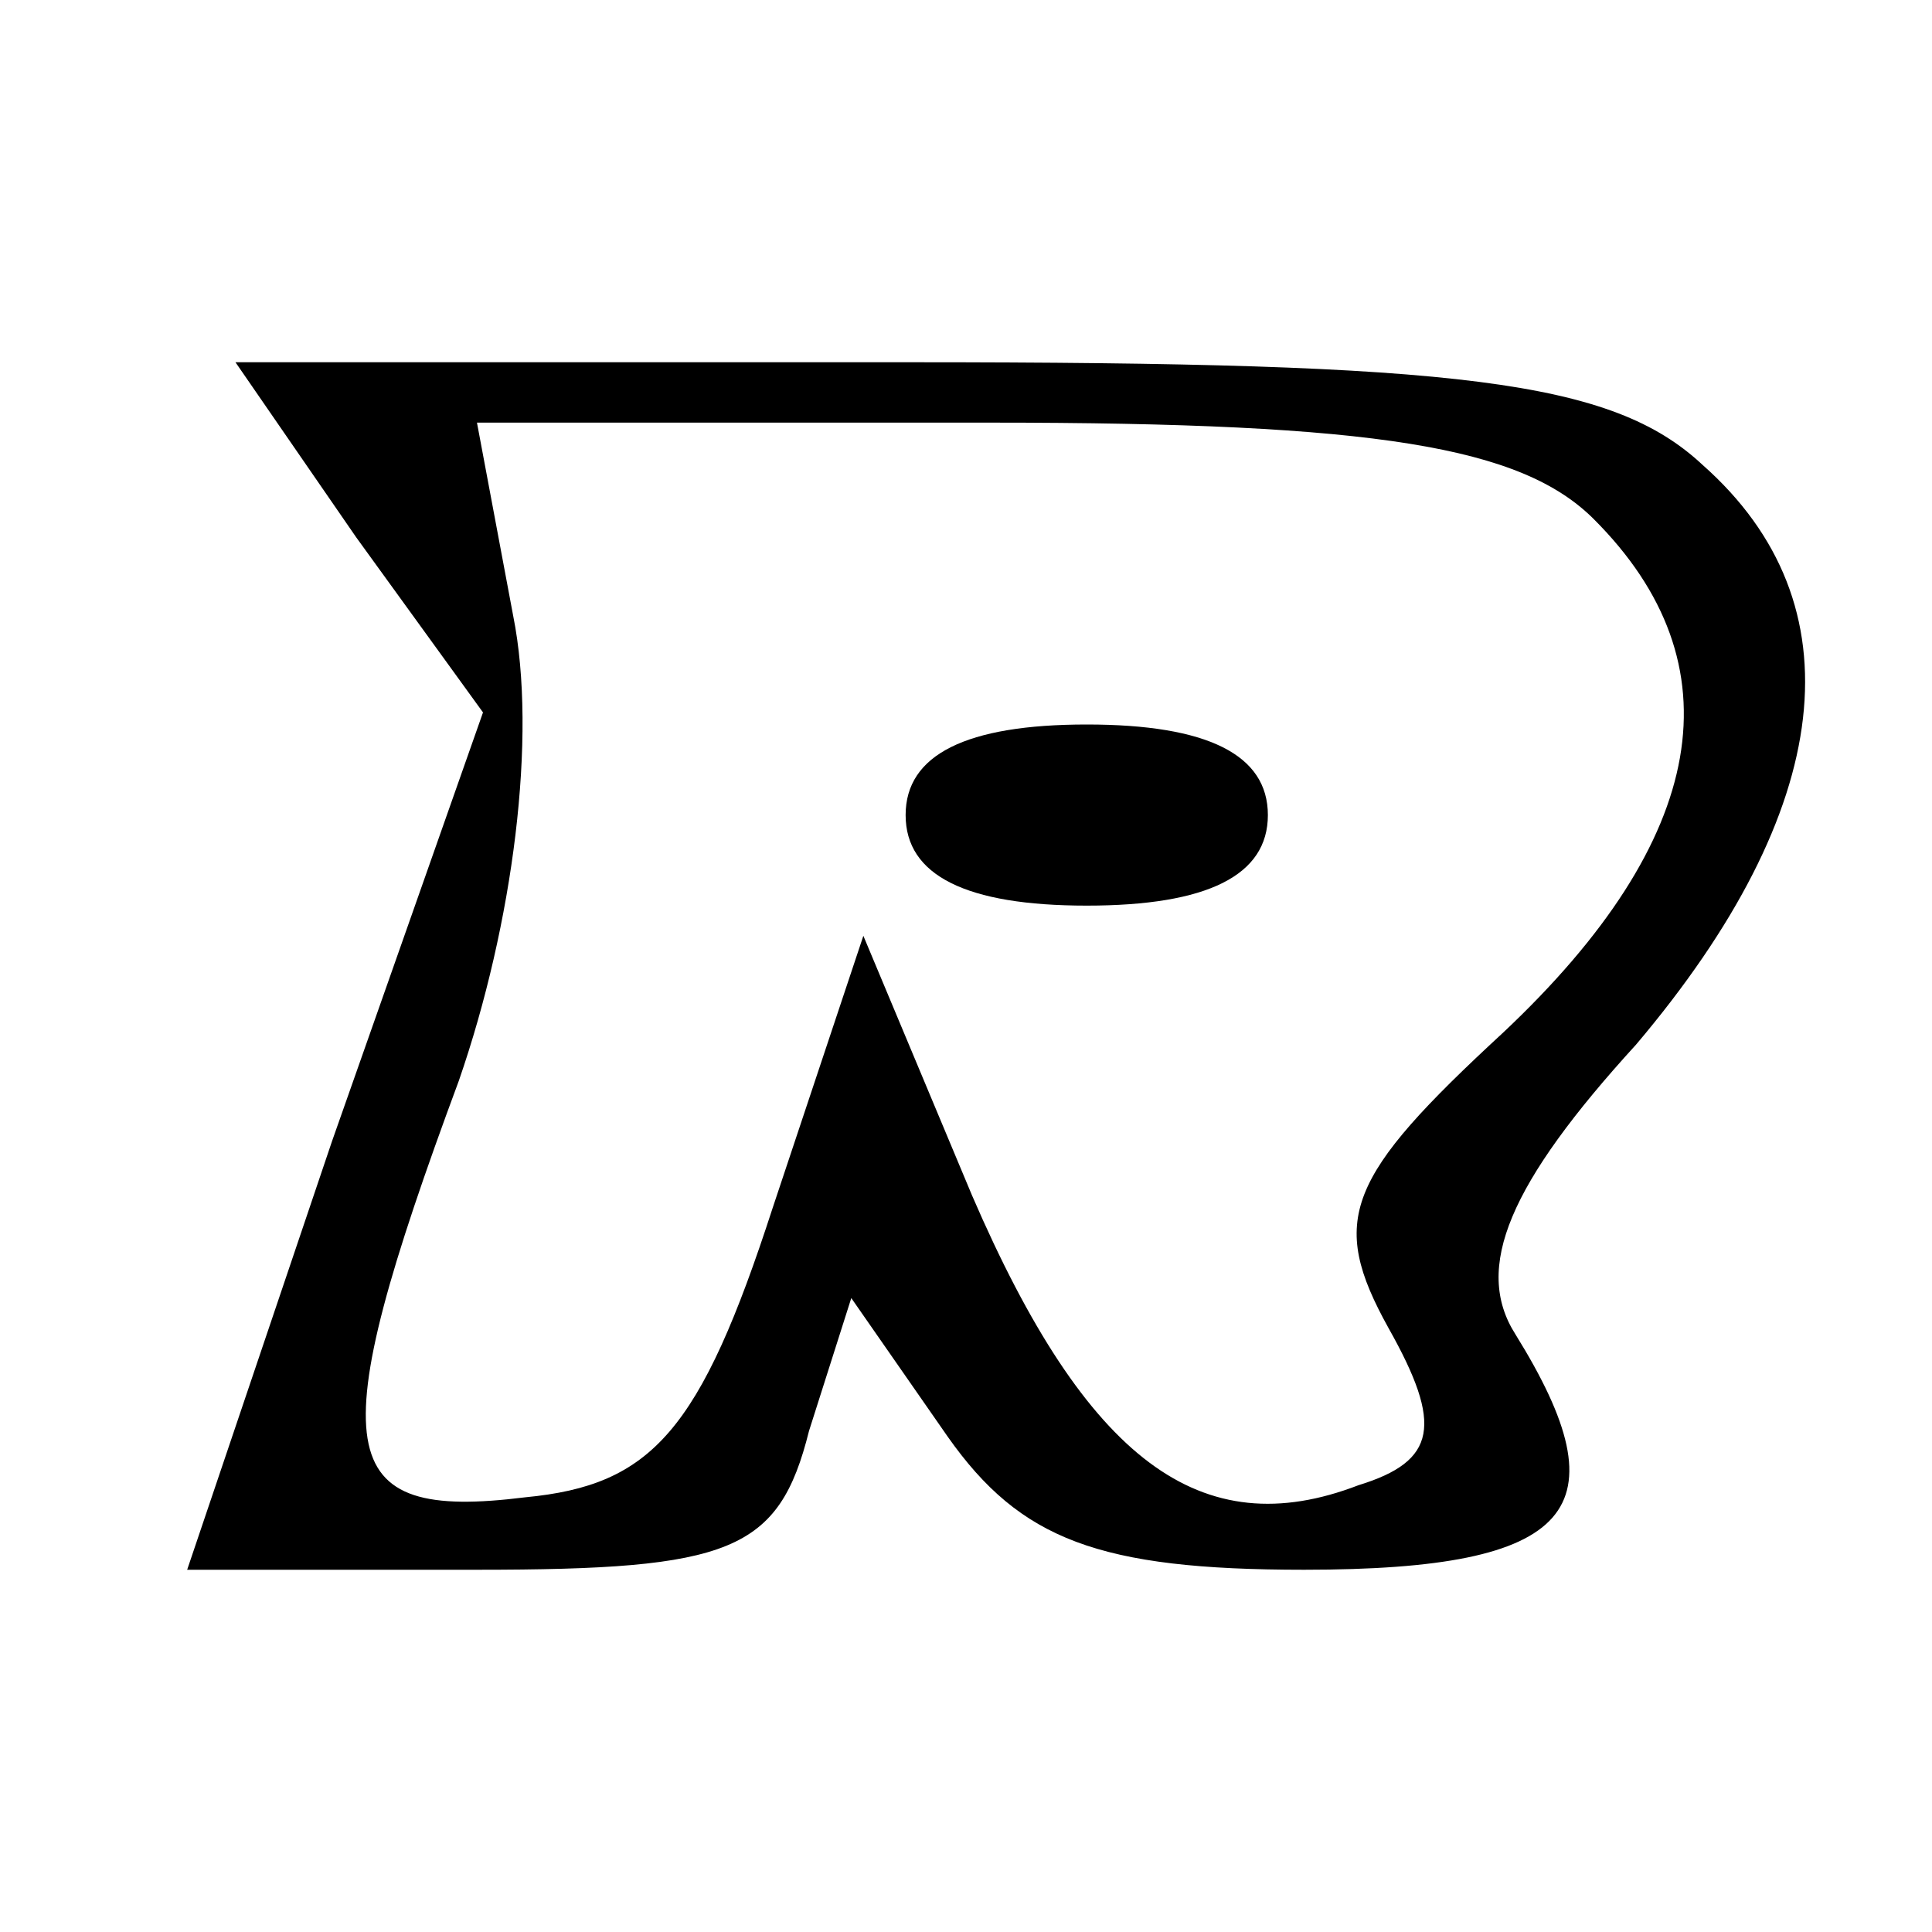 <?xml version="1.0" standalone="no"?>
<!DOCTYPE svg PUBLIC "-//W3C//DTD SVG 20010904//EN"
 "http://www.w3.org/TR/2001/REC-SVG-20010904/DTD/svg10.dtd">
<svg version="1.0" xmlns="http://www.w3.org/2000/svg"
 width="32pt" height="32pt" viewBox="0 0 32 32"
 preserveAspectRatio="xMidYMid meet">

<g transform="translate(0,32) scale(0.1,-0.1)"
fill="#000000" stroke="none">
<path d="M59 231 l21 -29 -25 -71 -24 -71 48 0 c42 0 50 3 55 23 l7 22 16 -23
c12 -17 25 -22 59 -22 45 0 53 10 35 39 -7 11 -1 25 20 48 33 39 37 73 11 96
-15 14 -40 17 -131 17 l-112 0 20 -29z m205 3 c24 -24 19 -53 -15 -85 -26 -24
-29 -31 -19 -49 9 -16 8 -22 -5 -26 -26 -10 -45 4 -64 48 l-18 43 -15 -45
c-12 -37 -20 -46 -41 -48 -32 -4 -34 7 -11 69 9 26 13 57 9 77 l-6 32 85 0
c64 0 88 -4 100 -16z"/>
<path d="M150 185 c0 -10 10 -15 30 -15 20 0 30 5 30 15 0 10 -10 15 -30 15
-20 0 -30 -5 -30 -15z"/>
</g>
</svg>
